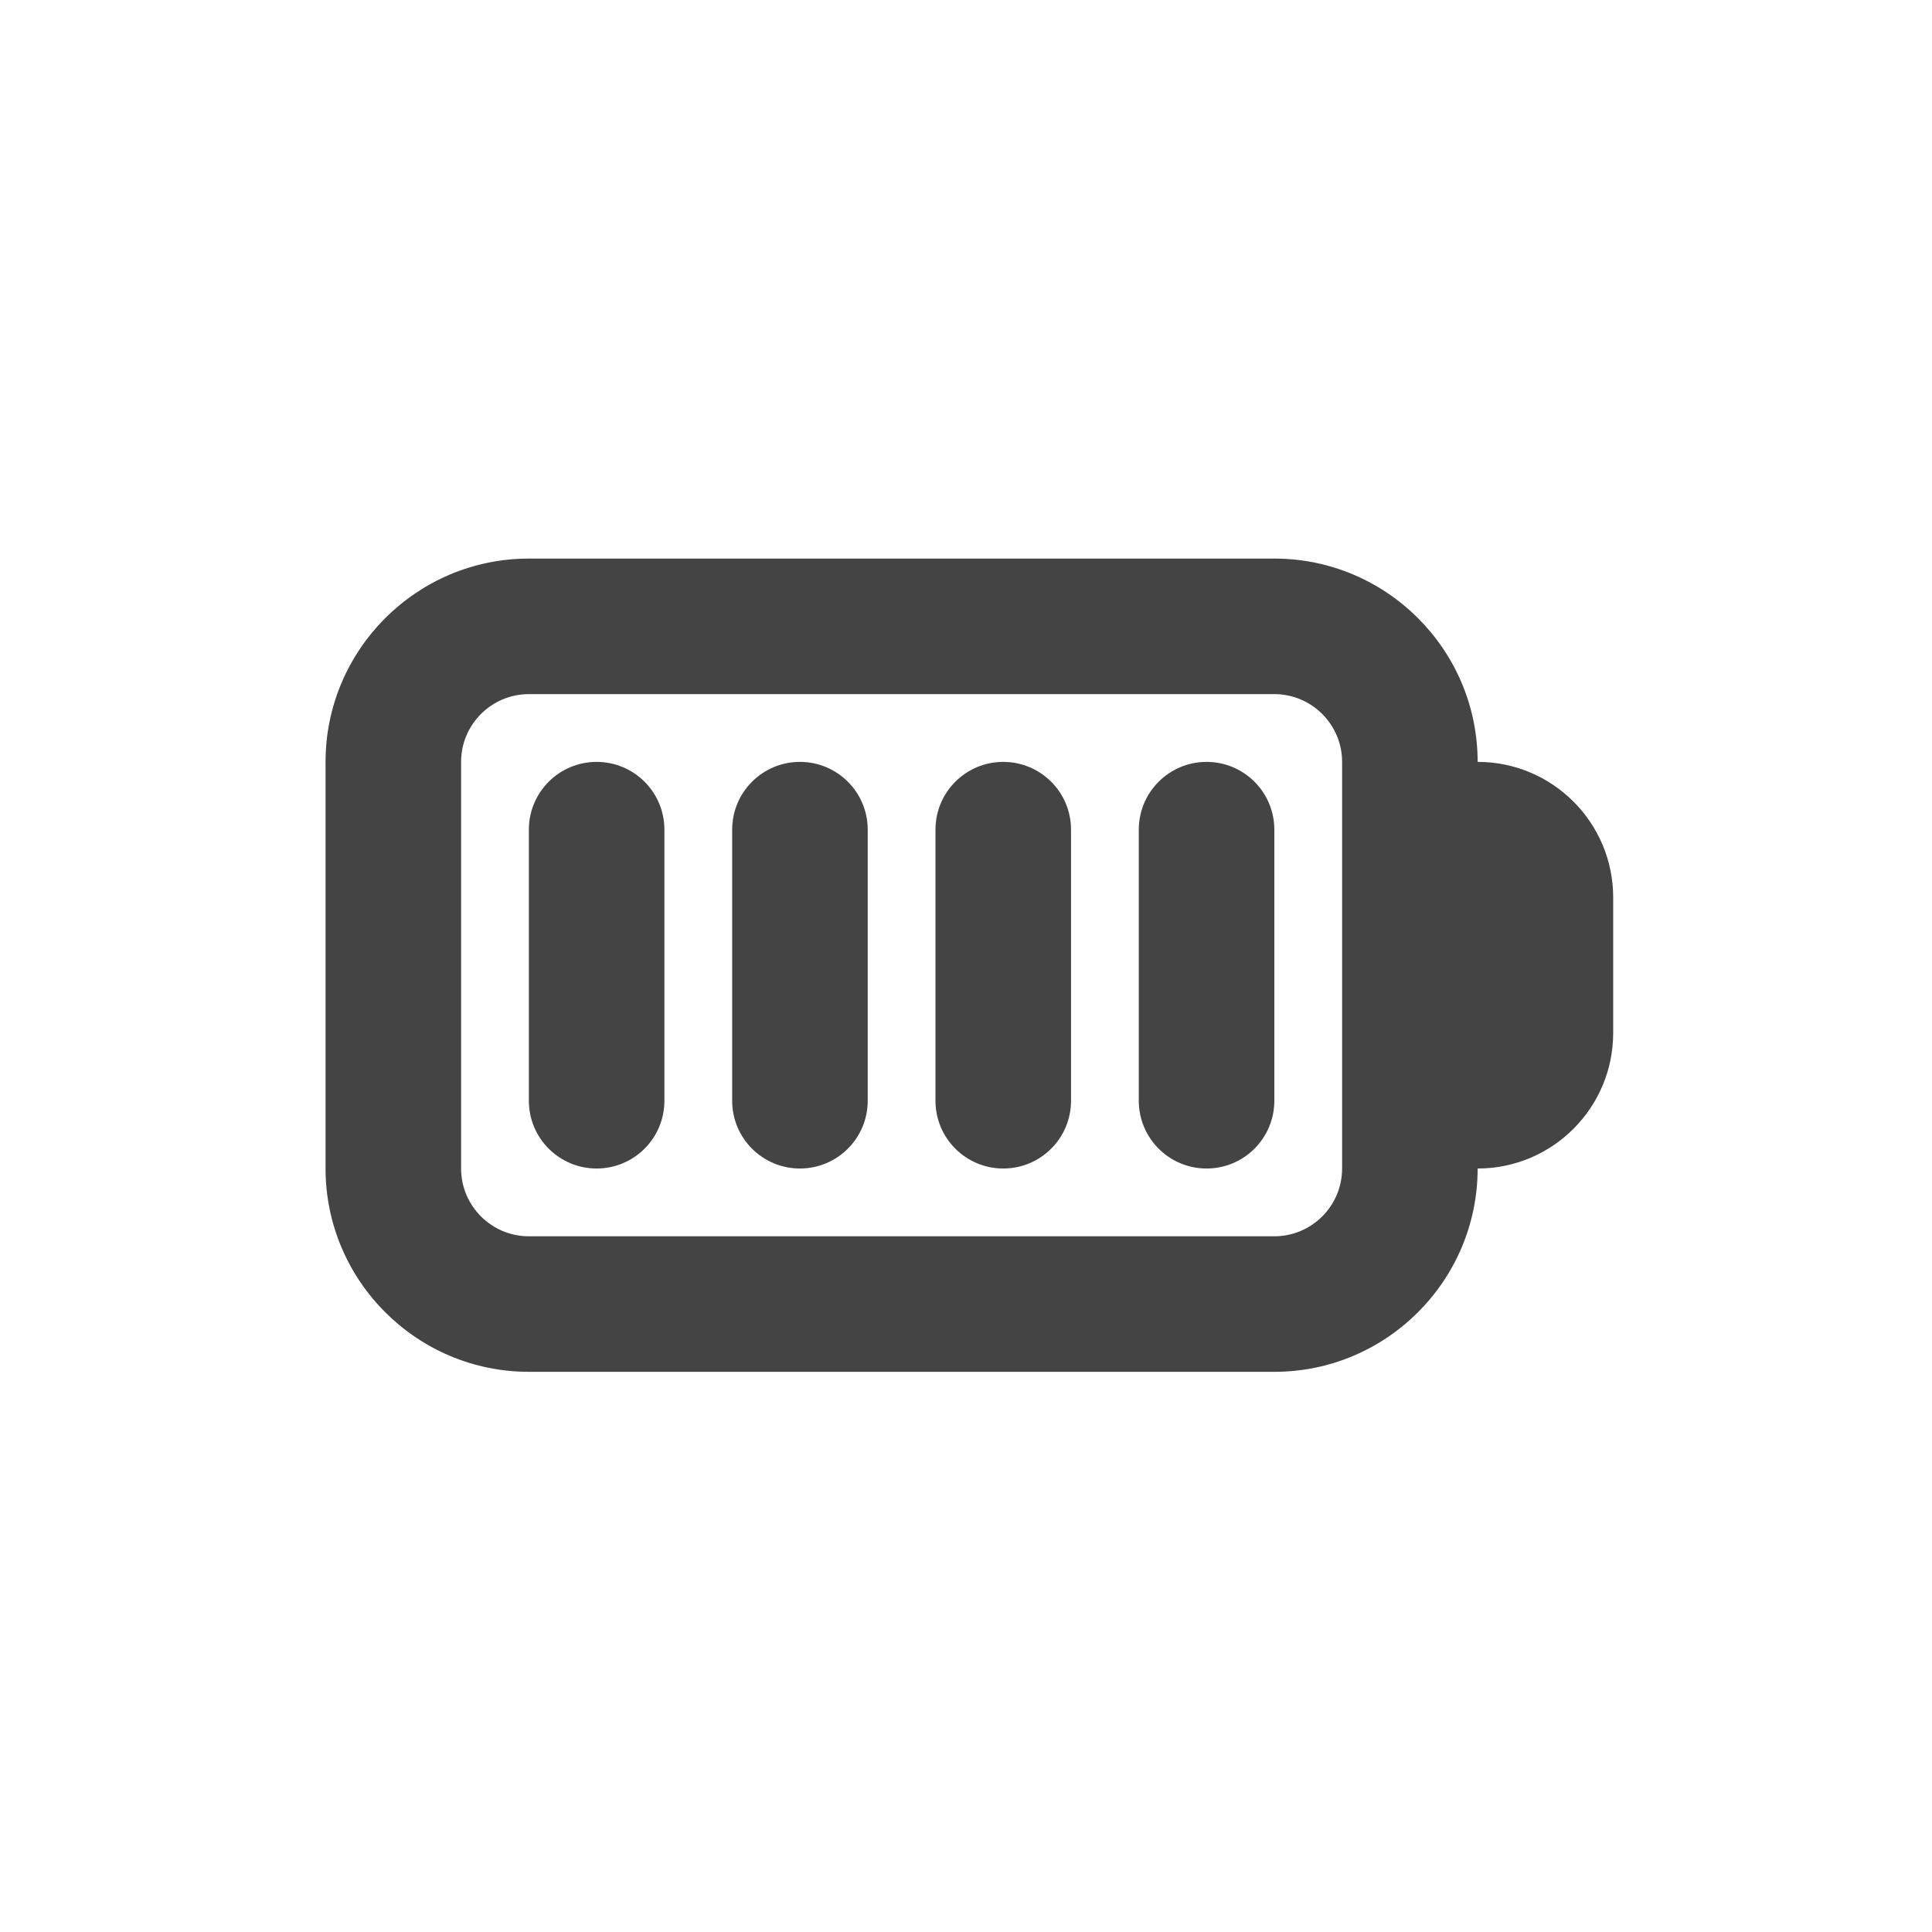 <?xml version='1.0' encoding='ASCII' standalone='yes'?>
<svg xmlns="http://www.w3.org/2000/svg" xmlns:xlink="http://www.w3.org/1999/xlink" version="1.1" width="24px" height="24px">
  <g transform="translate(4.0, 4.0) scale(1 1) "><defs id="defs12"/>
  <sodipodi:namedview xmlns:sodipodi="http://sodipodi.sourceforge.net/DTD/sodipodi-0.dtd" xmlns:inkscape="http://www.inkscape.org/namespaces/inkscape" pagecolor="#ffffff" bordercolor="#666666" borderopacity="1" objecttolerance="10" gridtolerance="10" guidetolerance="10" inkscape:pageopacity="0" inkscape:pageshadow="2" inkscape:window-width="1366" inkscape:window-height="704" id="namedview10" showgrid="false" inkscape:zoom="14.75" inkscape:cx="-0.33898305" inkscape:cy="5.4576271" inkscape:window-x="0" inkscape:window-y="30" inkscape:window-maximized="1" inkscape:current-layer="svg7384" inkscape:showpageshadow="2" inkscape:pagecheckerboard="0" inkscape:deskcolor="#d1d1d1"/>
  <title id="title9167">Gnome Symbolic Icon Theme</title>
  <g id="g143" transform="matrix(0,0.727,-0.727,0,168.727,-24.728)" style="fill:#444444;fill-opacity:1">
    <g id="g734" transform="matrix(1.158,0,0,1.158,13.619,-66.452)" style="fill:#444444;fill-opacity:1">
      <path id="path256" style="fill:#444444;fill-opacity:1" d="m 21.103,254.753 c 0,1.654 1.346,3 3,3 h 6 c 1.654,0 3,-1.346 3,-3 v -11 c 0,-1.654 -1.346,-3 -3,-3 0,-1.104 -0.896,-2 -2,-2 h -2 c -1.104,0 -2,0.896 -2,2 -1.654,0 -3,1.346 -3,3 z m 2,0 v -11 c 0,-0.551 0.448,-1 1,-1 h 6 c 0.552,0 1,0.449 1,1 v 11 c 0,0.551 -0.448,1 -1,1 h -6 c -0.552,0 -1,-0.449 -1,-1 z"/>
      <path d="m 30.103,247.753 c 0,0.552 -0.447,1 -1,1 h -4 c -0.553,0 -1,-0.448 -1,-1 0,-0.552 0.447,-1 1,-1 h 4 c 0.553,0 1,0.448 1,1 z" id="path254" style="fill:#444444;fill-opacity:1"/>
      <path d="m 30.103,244.753 c 0,0.552 -0.447,1 -1,1 h -4 c -0.553,0 -1,-0.448 -1,-1 0,-0.552 0.447,-1 1,-1 h 4 c 0.553,0 1,0.448 1,1 z" id="path252" style="fill:#444444;fill-opacity:1"/>
      <path d="m 30.103,253.753 c 0,0.552 -0.447,1 -1,1 h -4 c -0.553,0 -1,-0.448 -1,-1 0,-0.552 0.447,-1 1,-1 h 4 c 0.553,0 1,0.448 1,1 z" id="path250" style="fill:#444444;fill-opacity:1"/>
      <path d="m 30.103,250.753 c 0,0.552 -0.447,1 -1,1 h -4 c -0.553,0 -1,-0.448 -1,-1 0,-0.552 0.447,-1 1,-1 h 4 c 0.553,0 1,0.448 1,1 z" id="path239" style="fill:#444444;fill-opacity:1"/>
    </g>
  </g>
</g>
</svg>
